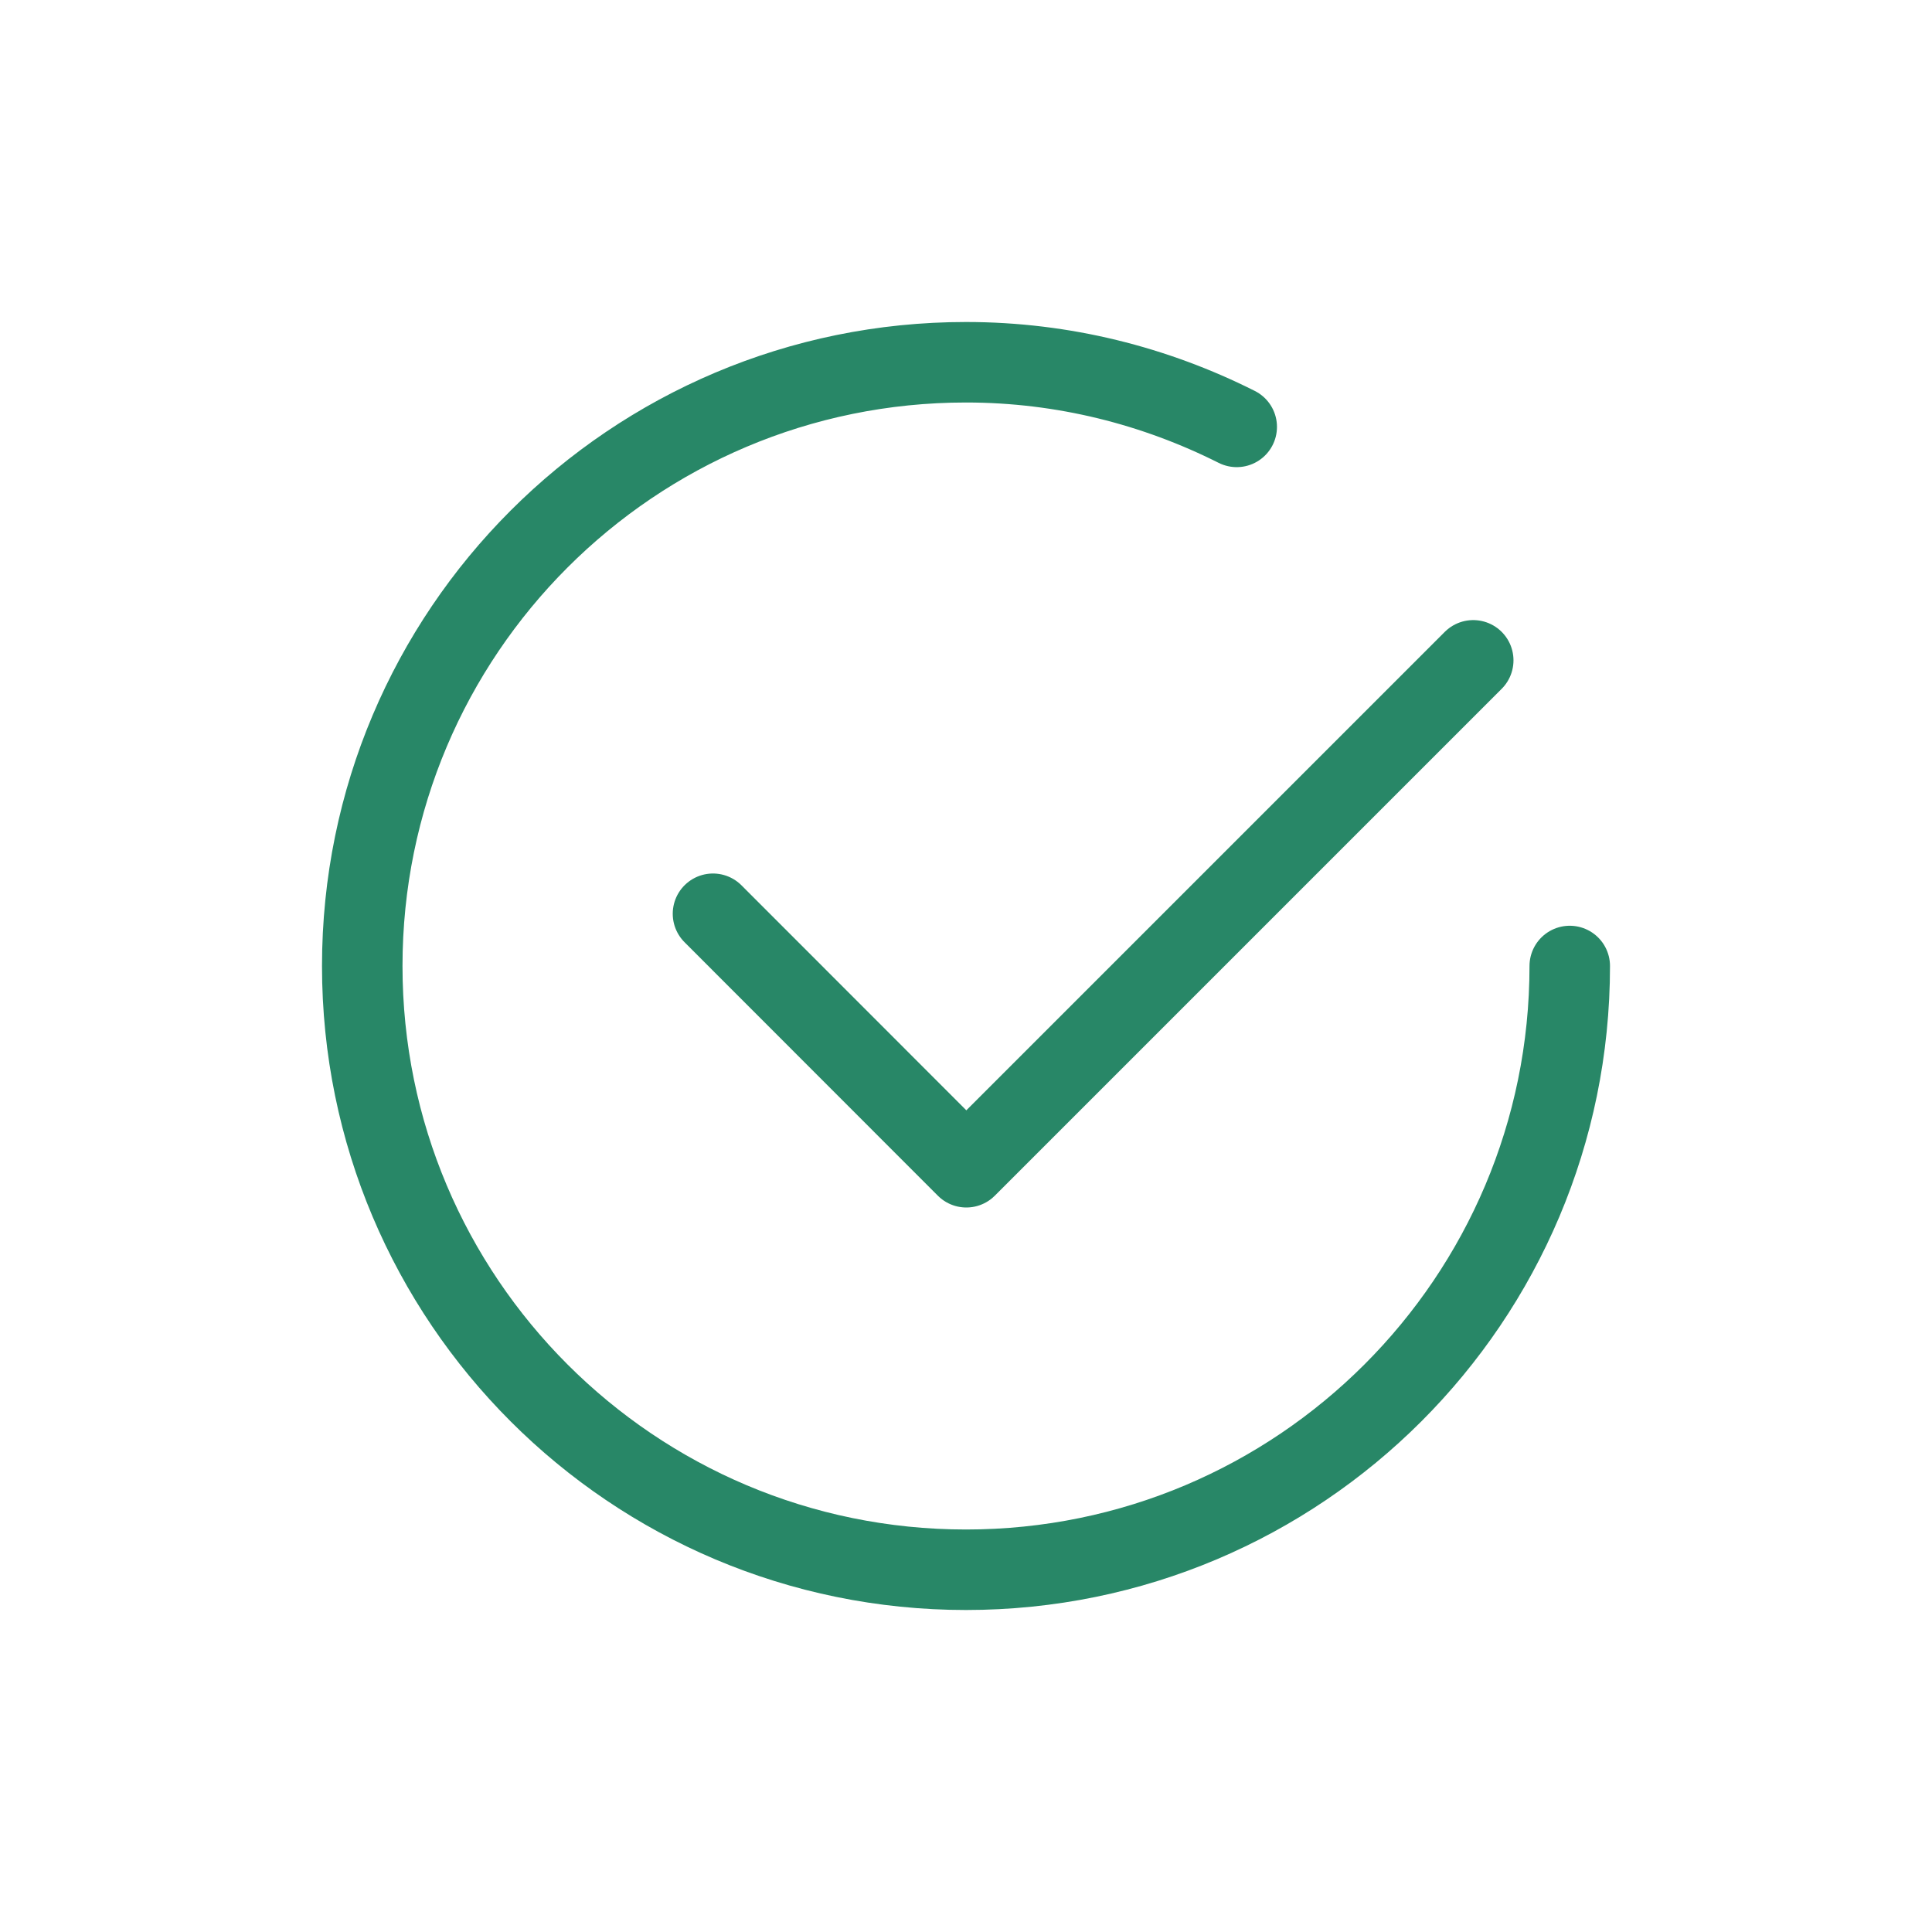 <svg width="1em" height="1em" viewBox="0 0 24 24" fill="none" xmlns="http://www.w3.org/2000/svg">
<path d="M18.301 8.203L12.004 14.5L8.857 11.351" stroke="#288767" stroke-linecap="round" stroke-linejoin="round"/>
<path d="M19.5 12C19.5 16.142 16.142 19.5 12 19.5C7.857 19.5 4.5 16.142 4.5 12C4.5 7.857 7.857 4.5 12 4.5C13.211 4.5 14.351 4.794 15.363 5.303" stroke="#288767" stroke-linecap="round" stroke-linejoin="round"/>
</svg>
